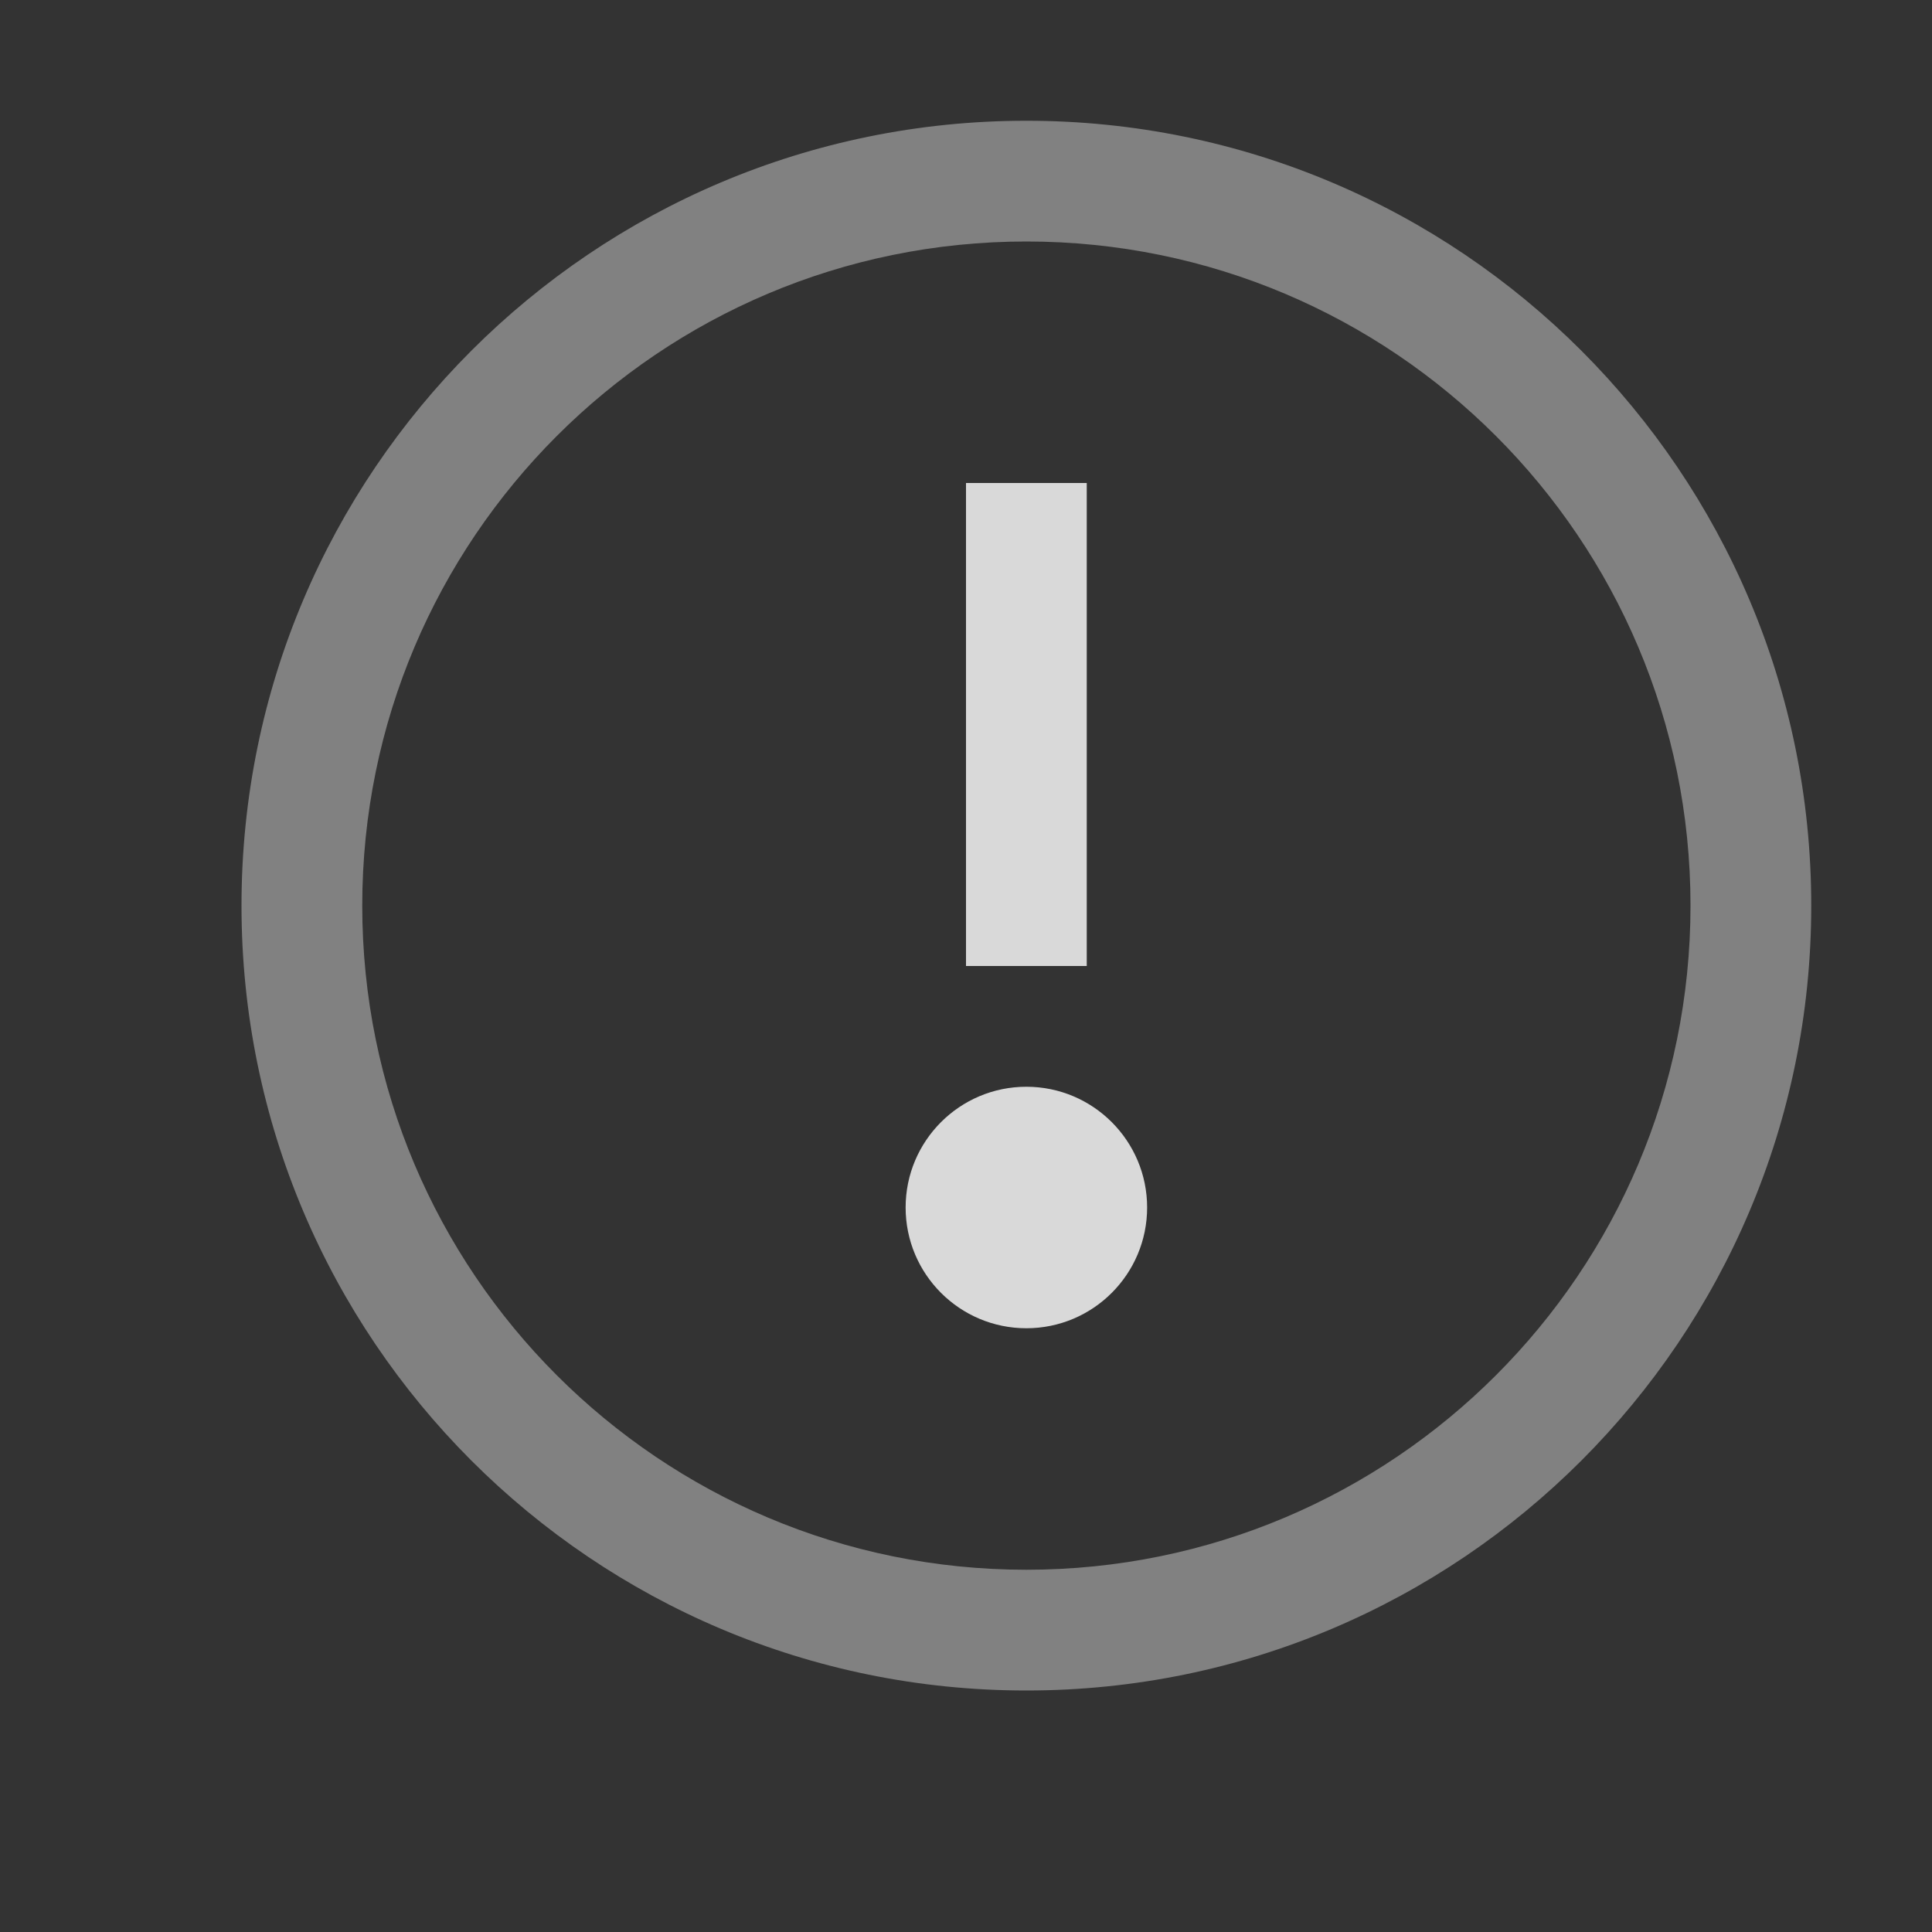 <svg width="20" height="20" viewBox="0 0 20 20" fill="none" xmlns="http://www.w3.org/2000/svg">
<rect x="0" y="0" width="20" height="20" fill="#333333" stroke="none"/>
<g id="WarningCircle">
<path id="icon" opacity="0.4" fill-rule="evenodd" clip-rule="evenodd" d="M10.625 2.5C6.828 2.5 3.75 5.578 3.75 9.375C3.75 13.172 6.828 16.25 10.625 16.25C14.422 16.25 17.5 13.172 17.5 9.375C17.5 5.578 14.422 2.5 10.625 2.5ZM2.5 9.375C2.5 4.888 6.138 1.25 10.625 1.25C15.112 1.25 18.75 4.888 18.75 9.375C18.75 13.862 15.112 17.5 10.625 17.5C6.138 17.5 2.5 13.862 2.5 9.375Z" fill="#F5F5F5"/>
<g id="icon_2">
<path d="M10 5V10H11.25V5H10Z" fill="#D9D9D9"/>
<path d="M10.625 13.75C11.315 13.75 11.875 13.19 11.875 12.5C11.875 11.81 11.315 11.25 10.625 11.25C9.935 11.25 9.375 11.81 9.375 12.5C9.375 13.19 9.935 13.75 10.625 13.75Z" fill="#D9D9D9"/>
</g>
</g>
</svg>
